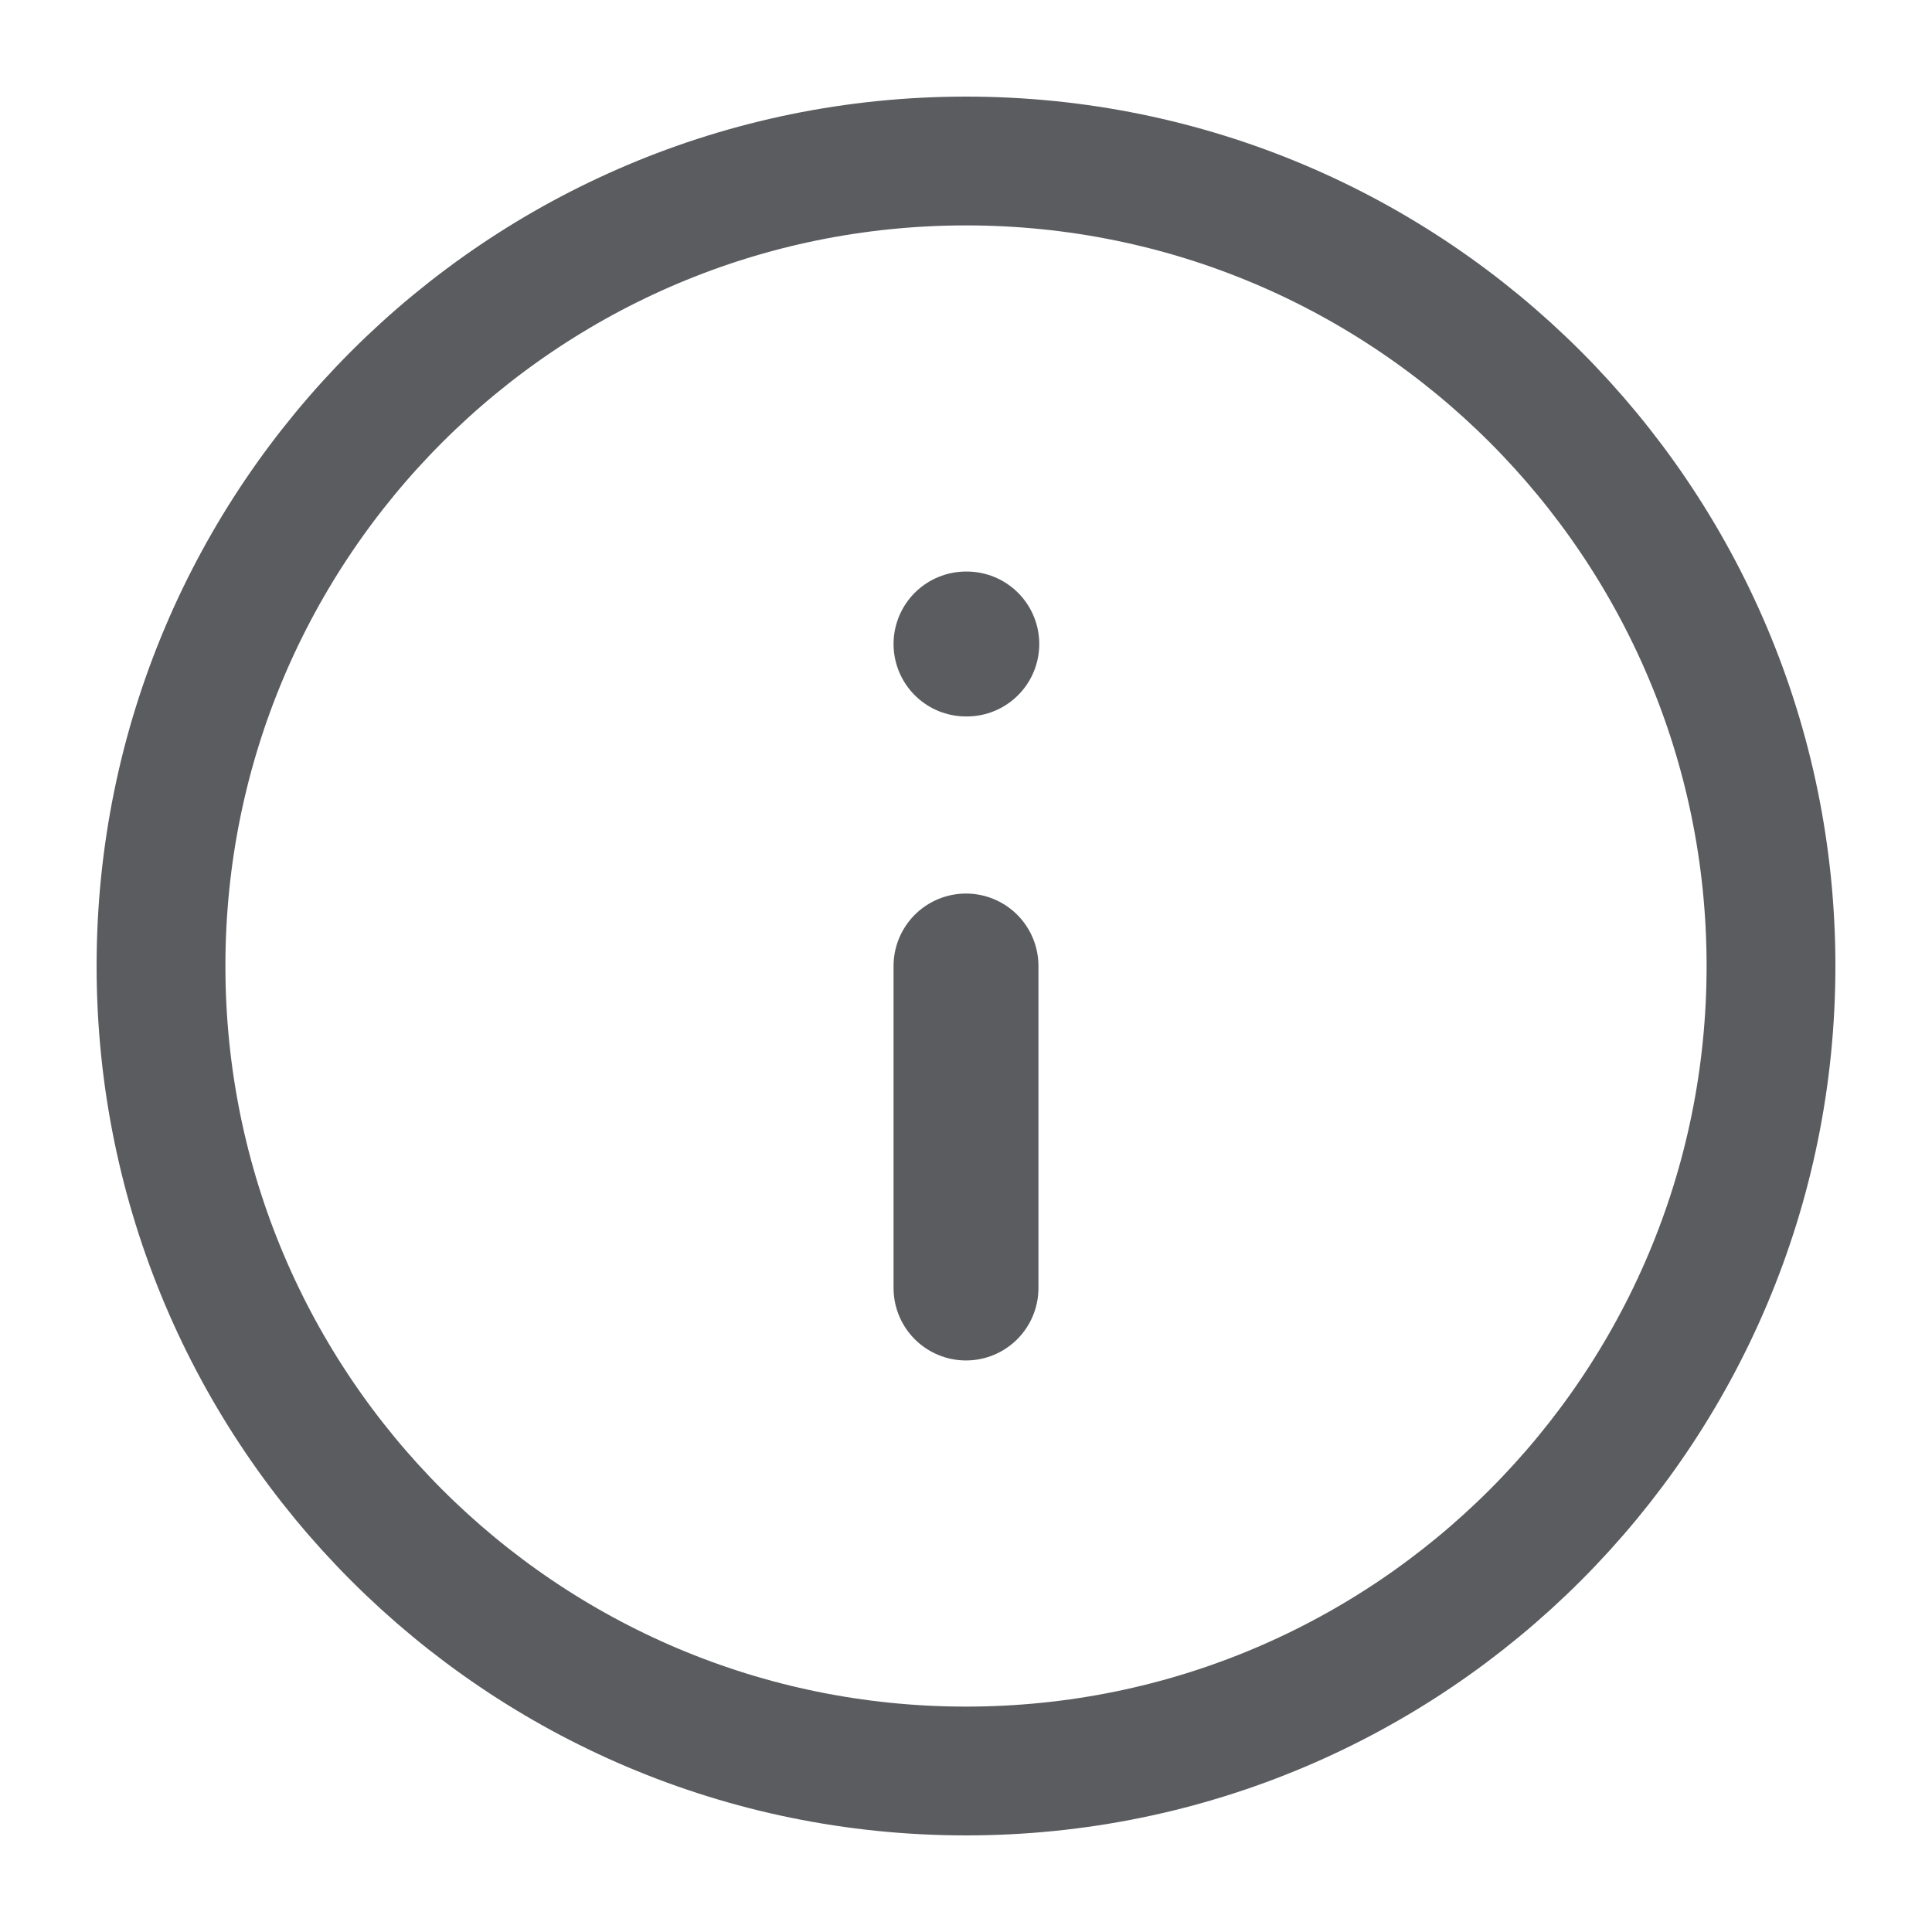 <svg width="24" height="24" viewBox="0 0 24 24" fill="none" xmlns="http://www.w3.org/2000/svg">
<path d="M12 22C17.523 22 22 17.523 22 12C22 6.477 17.523 2 12 2C6.477 2 2 6.477 2 12C2 17.523 6.477 22 12 22Z" stroke="#5A5C5F" stroke-width="1.6" stroke-linecap="round" stroke-linejoin="round"/>
<path d="M12 16V12" stroke="#5A5C5F" stroke-width="1.8" stroke-linecap="round" stroke-linejoin="round"/>
<path d="M12 8H12.01" stroke="#5A5C5F" stroke-width="1.8" stroke-linecap="round" stroke-linejoin="round"/>
</svg>
